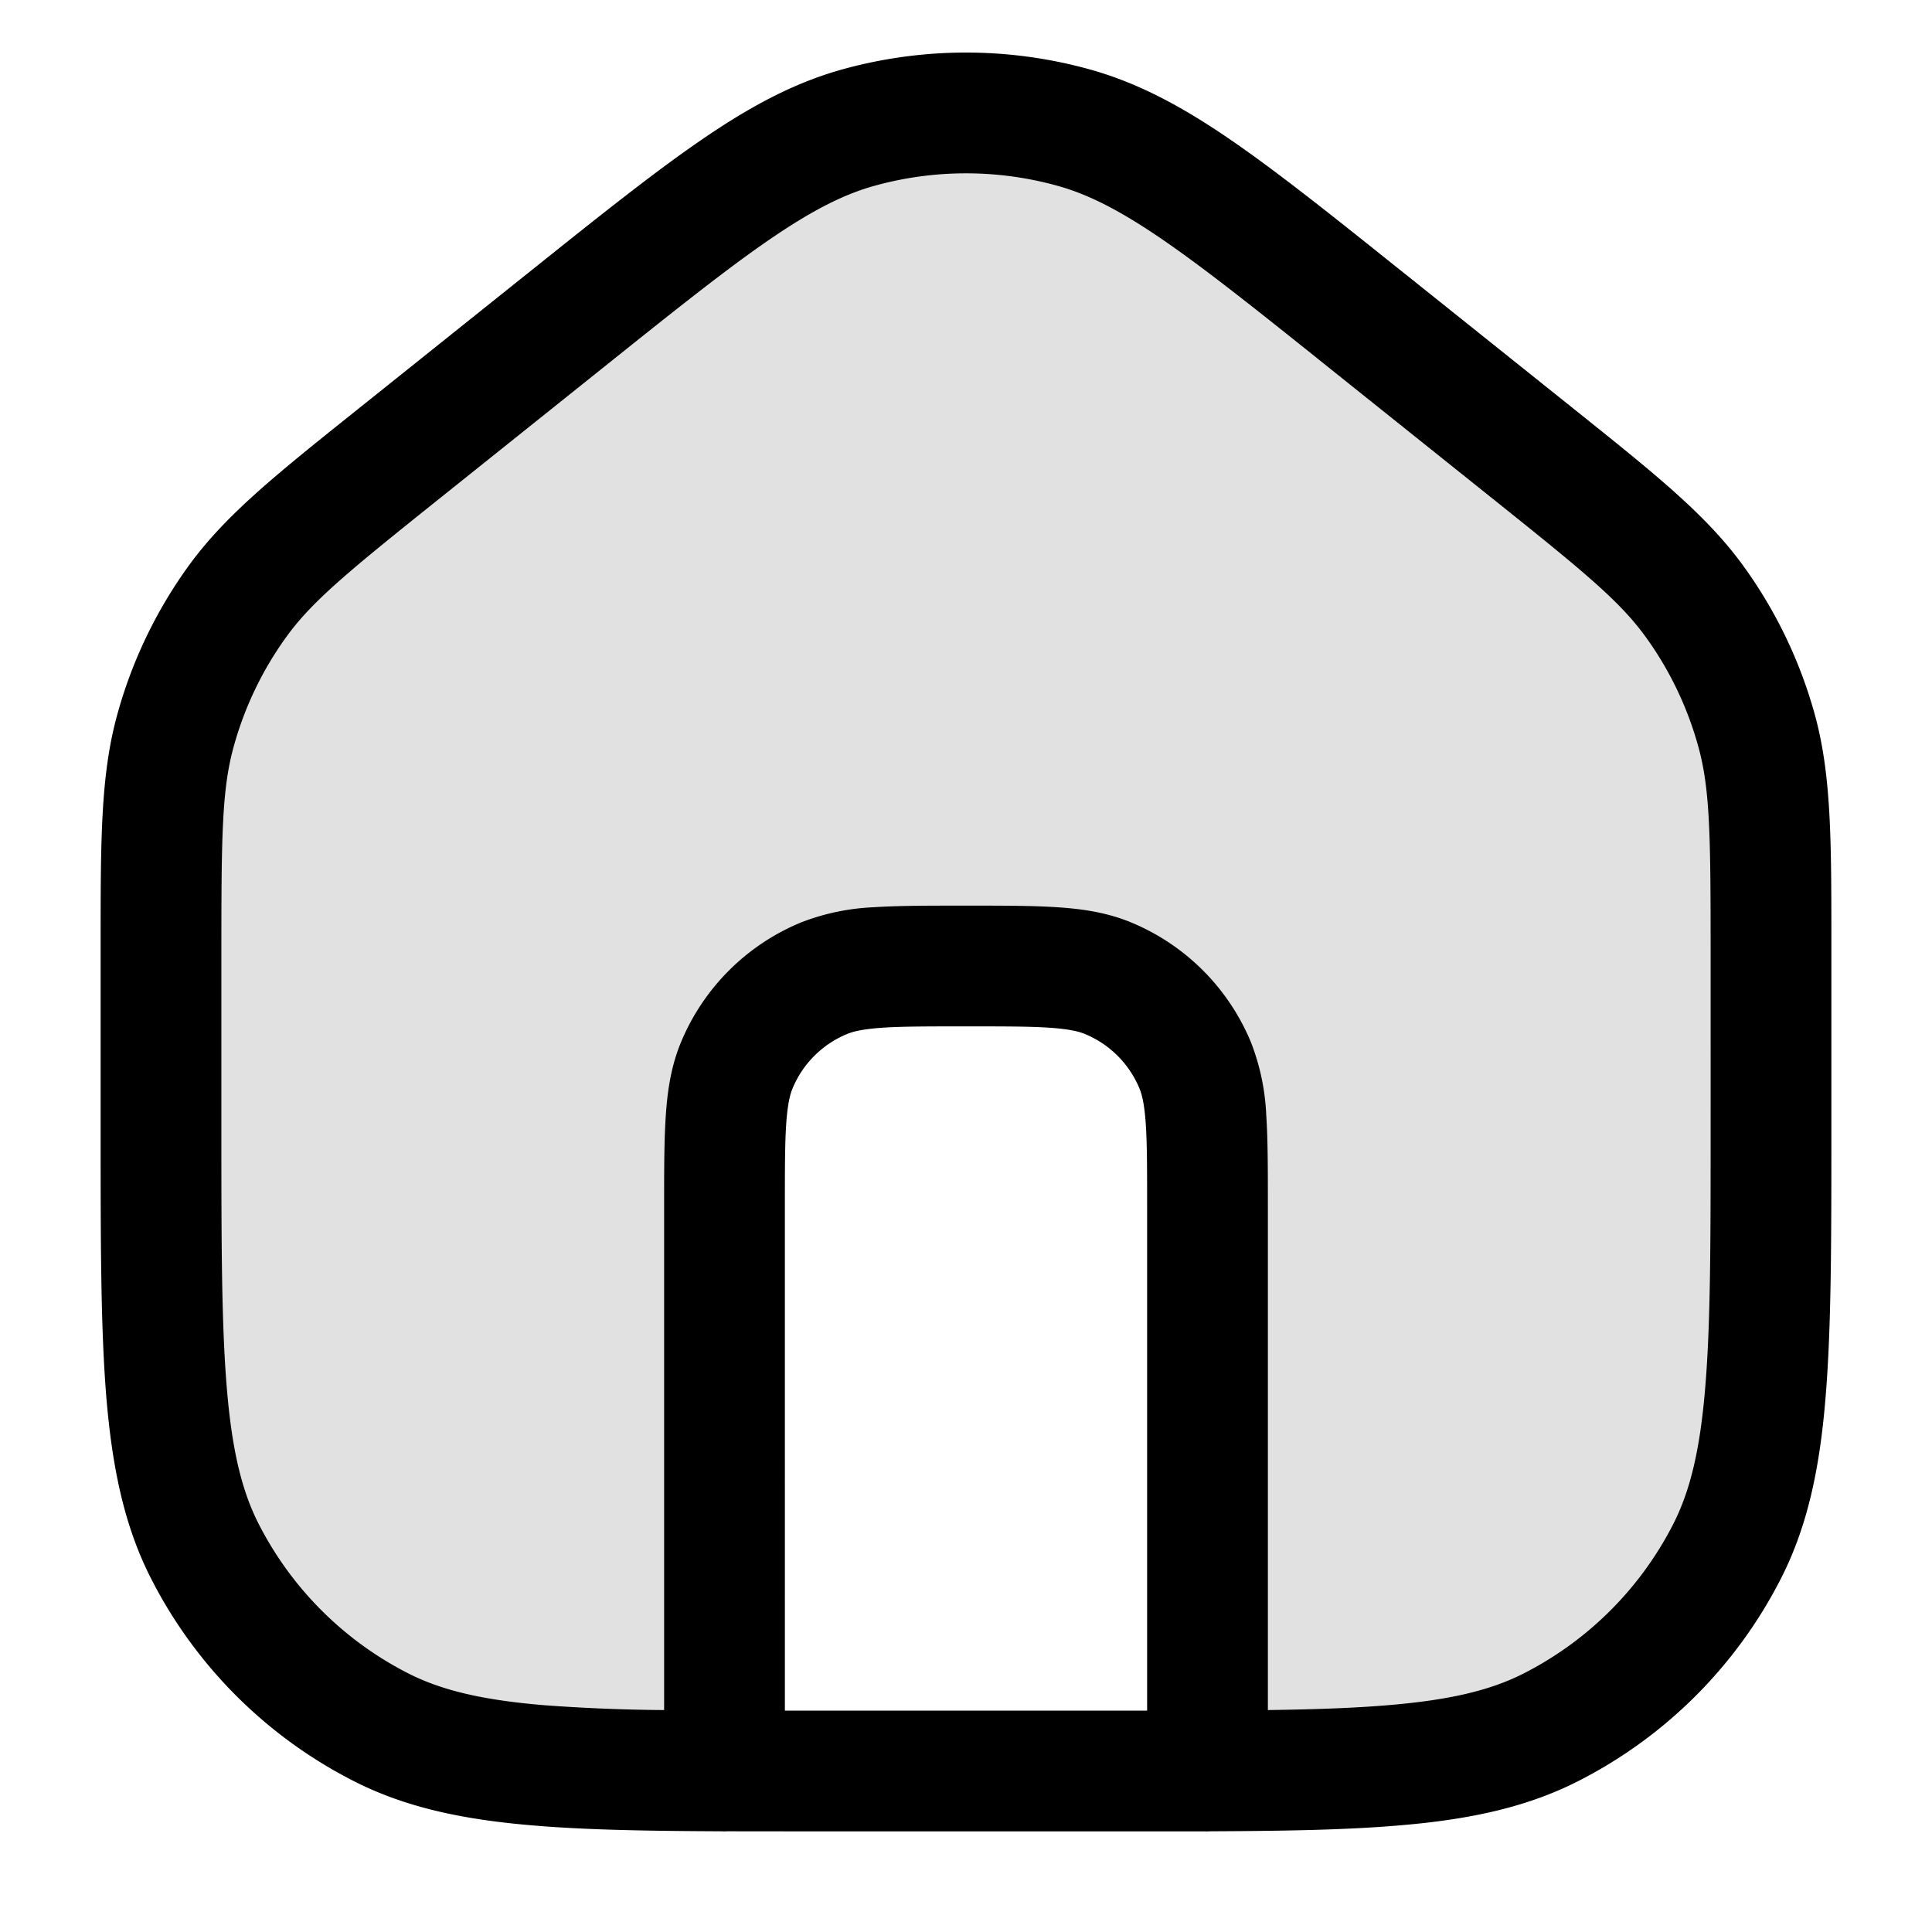 <svg xmlns="http://www.w3.org/2000/svg" width="24" height="24" fill="currentColor" viewBox="0 0 24 24">
  <path d="M22 15v-3.155c0-1.412 0-2.118-.18-2.77a5.001 5.001 0 00-.772-1.606c-.397-.548-.948-.989-2.05-1.871l-2-1.6c-1.784-1.427-2.676-2.14-3.665-2.414a5 5 0 00-2.666 0c-.99.274-1.881.987-3.665 2.414l-2 1.6C3.9 6.48 3.35 6.921 2.952 7.468a5 5 0 00-.772 1.607C2 9.727 2 10.433 2 11.845V15c0 1.861 0 2.792.245 3.545a5 5 0 003.21 3.21C6.208 22 7.139 22 9 22v-7c0-.932 0-1.398.152-1.765a2 2 0 011.083-1.083C10.602 12 11.068 12 12 12c.932 0 1.398 0 1.765.152a2 2 0 011.083 1.083C15 13.602 15 14.068 15 15v7c1.861 0 2.792 0 3.545-.245a5 5 0 003.21-3.21C22 17.792 22 16.861 22 15z" opacity=".12"/>
  <path fill-rule="evenodd" d="M10.867 2.307a4.25 4.25 0 012.266 0c.384.106.776.304 1.31.67.542.372 1.186.886 2.086 1.607l2 1.6c1.135.908 1.589 1.279 1.912 1.725.299.412.521.875.656 1.365.147.532.153 1.117.153 2.571V14c0 1.412 0 2.427-.066 3.223-.064.787-.188 1.295-.397 1.707a4.251 4.251 0 01-1.857 1.857c-.412.21-.92.333-1.707.397-.421.035-.903.051-1.473.059V14.975c0-.445 0-.816-.02-1.12a2.824 2.824 0 00-.19-.907 2.75 2.75 0 00-1.488-1.489c-.29-.12-.59-.167-.907-.188-.304-.021-.675-.021-1.12-.021h-.05c-.445 0-.816 0-1.12.02a2.821 2.821 0 00-.907.19 2.75 2.75 0 00-1.489 1.488c-.12.29-.167.59-.188.907-.021.304-.021.675-.021 1.12V21.243a22.18 22.18 0 01-1.473-.059c-.787-.064-1.295-.188-1.706-.397a4.25 4.25 0 01-1.858-1.857c-.21-.412-.333-.92-.397-1.707-.065-.796-.066-1.81-.066-3.223v-2.155c0-1.454.006-2.04.153-2.57a4.25 4.25 0 01.656-1.366c.323-.446.777-.817 1.912-1.725l2-1.6c.9-.72 1.544-1.235 2.086-1.607.534-.366.926-.564 1.31-.67zm-1.91 20.442a.778.778 0 00.08 0l.93.001h4.995a.8.8 0 00.081-.001c.906-.004 1.662-.017 2.302-.07.88-.071 1.607-.22 2.265-.556a5.75 5.75 0 002.513-2.513c.336-.658.485-1.385.556-2.265.071-.864.071-1.94.071-3.311V11.73c0-1.302 0-2.103-.206-2.854a5.75 5.75 0 00-.889-1.848c-.457-.63-1.082-1.13-2.099-1.944l-.09-.072-2-1.6-.023-.018c-.872-.698-1.559-1.247-2.151-1.654-.605-.415-1.153-.711-1.759-.879a5.75 5.75 0 00-3.066 0c-.606.168-1.154.464-1.759.88-.592.406-1.279.955-2.151 1.653l-.023.018-2 1.6-.09.072c-1.017.813-1.643 1.314-2.1 1.944a5.75 5.75 0 00-.887 1.848c-.207.75-.207 1.552-.207 2.854v2.304c0 1.371 0 2.447.07 3.311.073.88.221 1.607.557 2.265a5.75 5.75 0 002.513 2.513c.658.336 1.385.485 2.265.556.64.053 1.396.066 2.302.07zm5.293-1.499h-4.5V15c0-.476 0-.796.017-1.043.017-.241.046-.358.078-.435.127-.307.37-.55.677-.677.077-.032.194-.061.435-.078.247-.017.567-.017 1.043-.017s.796 0 1.043.017c.241.017.358.046.435.078.307.127.55.37.677.677.032.077.061.194.078.435.017.247.017.567.017 1.043v6.25z"/>
</svg>
